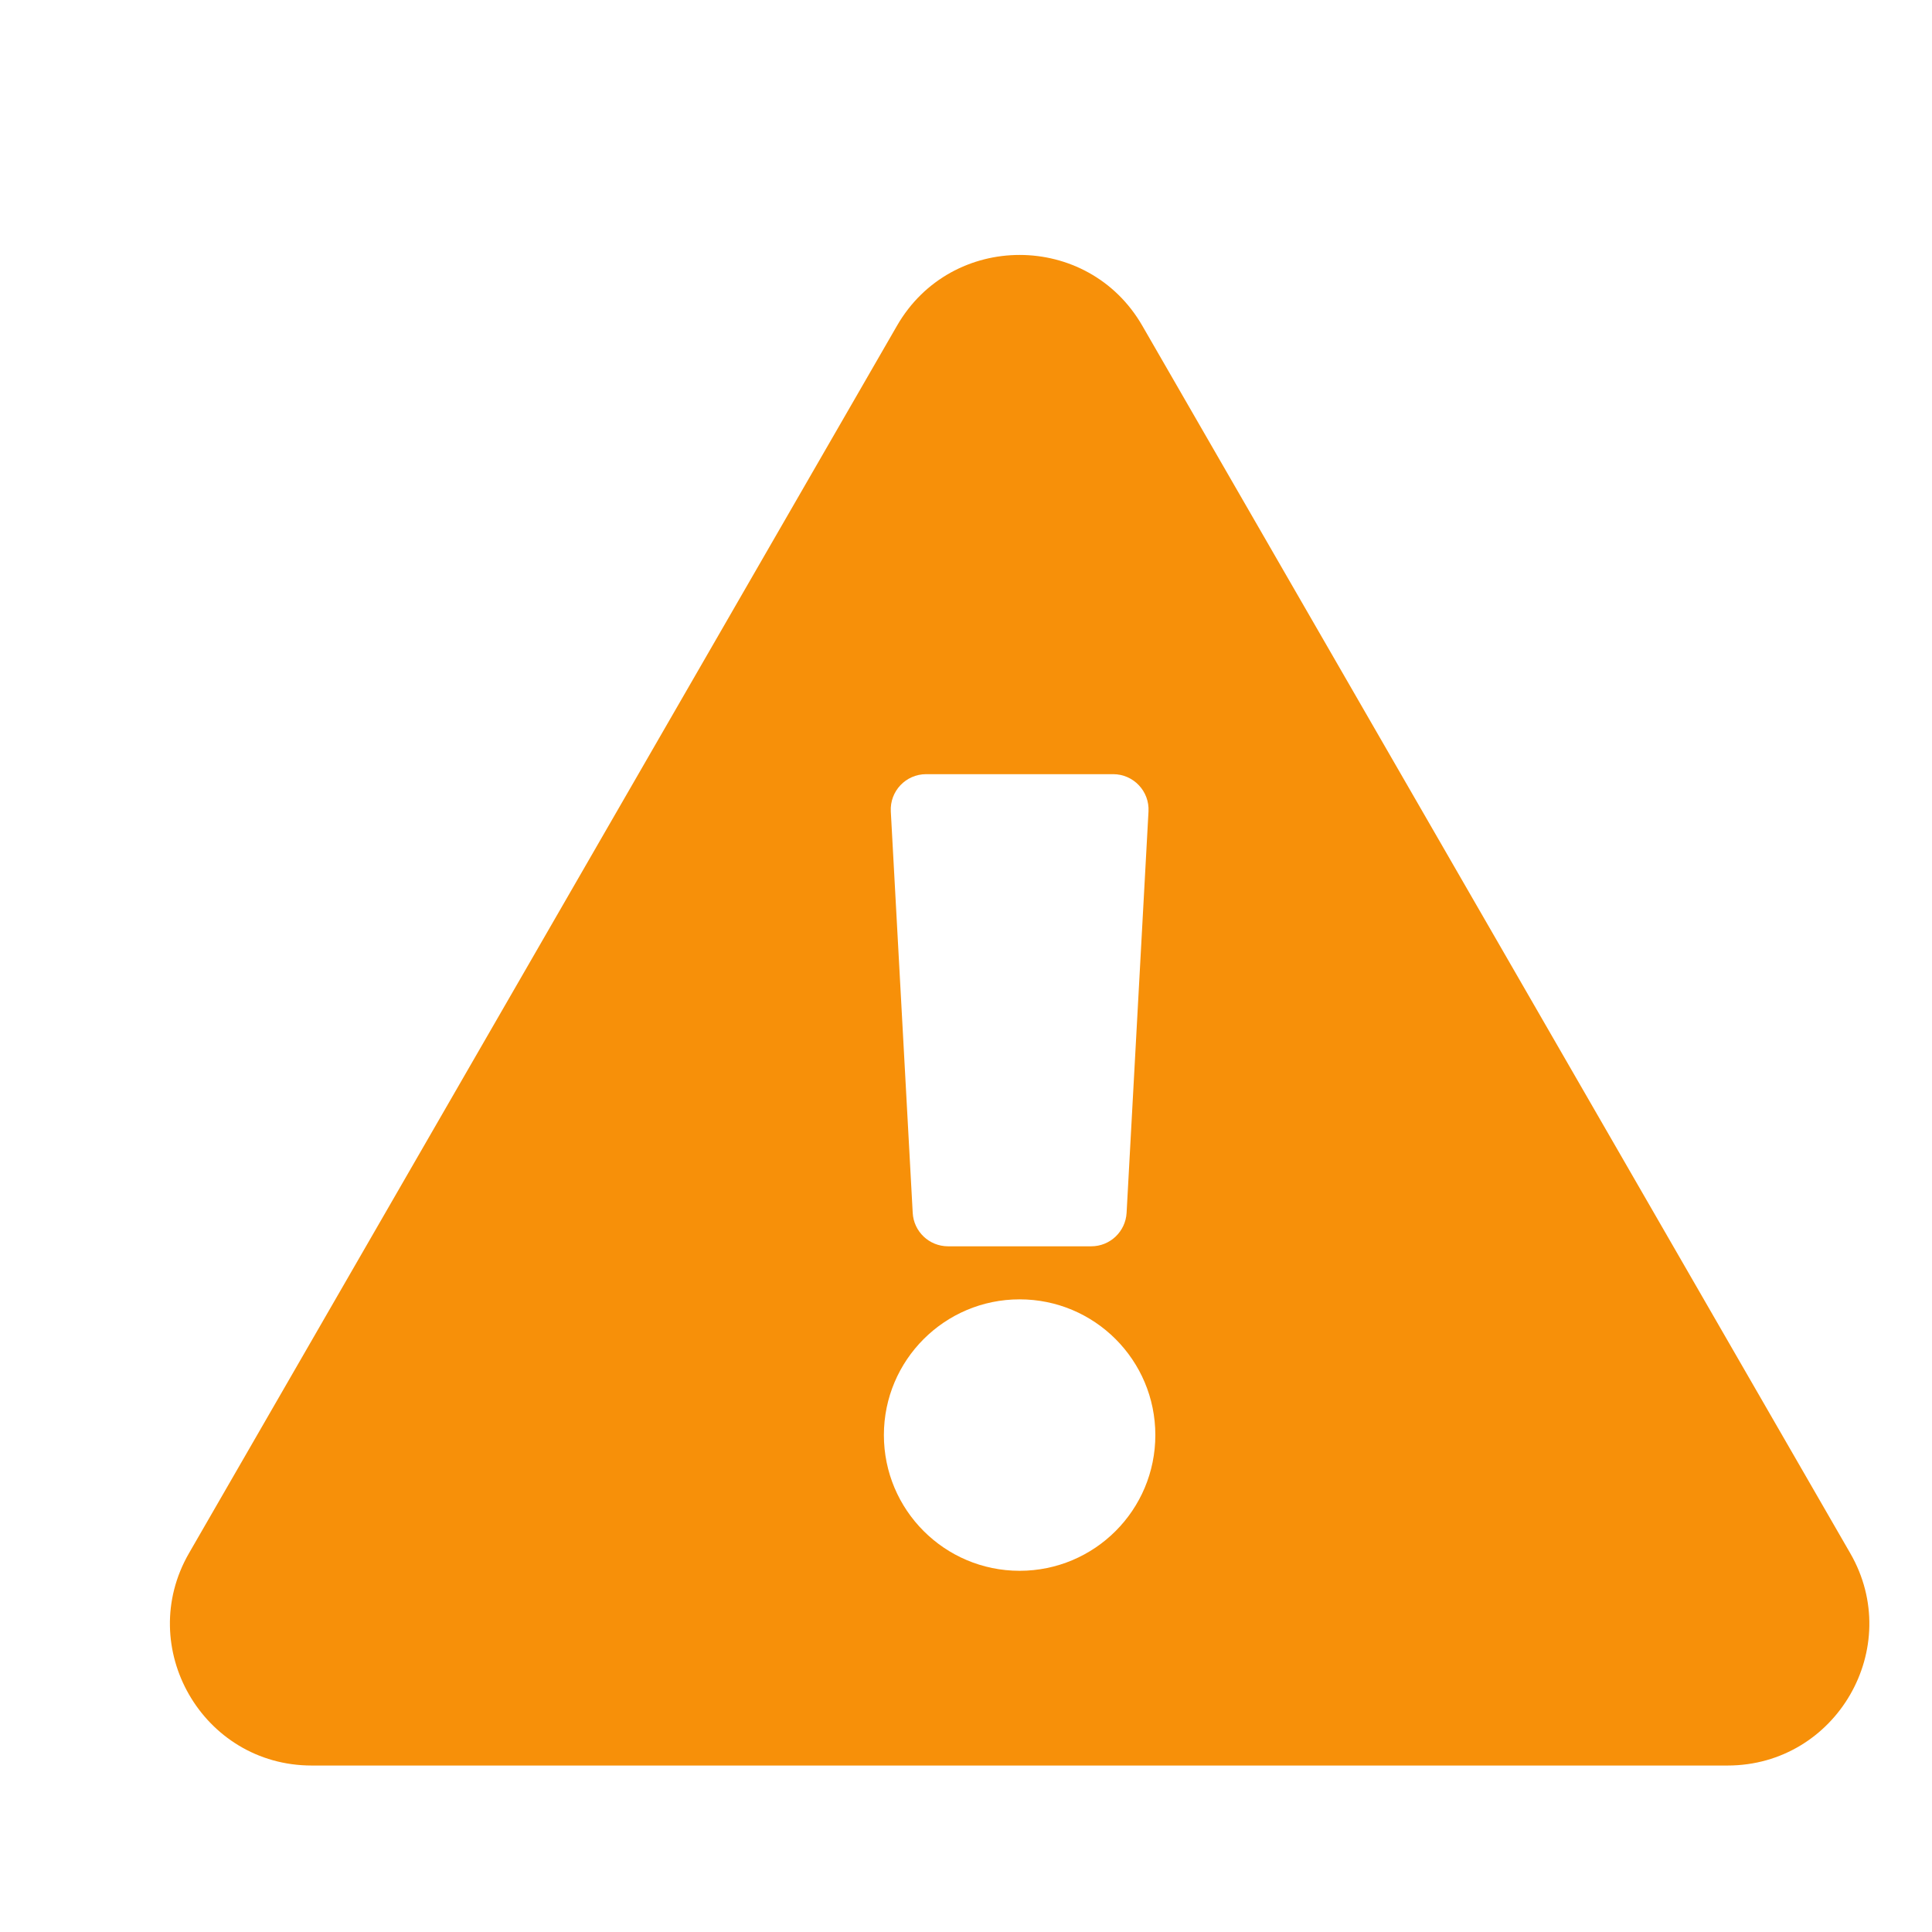 <svg width="24" height="24" viewBox="0 0 24 24" fill="none" xmlns="http://www.w3.org/2000/svg">
<g clip-path="url(#clip0_6162_51444)">
<path d="M22.984 19.294C23.661 20.466 22.812 21.932 21.46 21.932H3.872C2.518 21.932 1.673 20.464 2.348 19.294L11.143 4.046C11.819 2.873 13.515 2.875 14.19 4.046L22.984 19.294ZM12.666 16.141C11.735 16.141 10.98 16.896 10.98 17.827C10.98 18.758 11.735 19.513 12.666 19.513C13.598 19.513 14.352 18.758 14.352 17.827C14.352 16.896 13.598 16.141 12.666 16.141ZM11.066 10.081L11.338 15.066C11.35 15.299 11.543 15.482 11.777 15.482H13.556C13.79 15.482 13.982 15.299 13.995 15.066L14.267 10.081C14.281 9.829 14.08 9.617 13.828 9.617H11.505C11.252 9.617 11.052 9.829 11.066 10.081Z" fill="#F79009"/>
</g>
<defs>
<clipPath id="clip0_6162_51444">
<rect width="21.111" height="18.765" fill="white" transform="translate(2.111 3.167)"/>
</clipPath>
</defs>
</svg>
